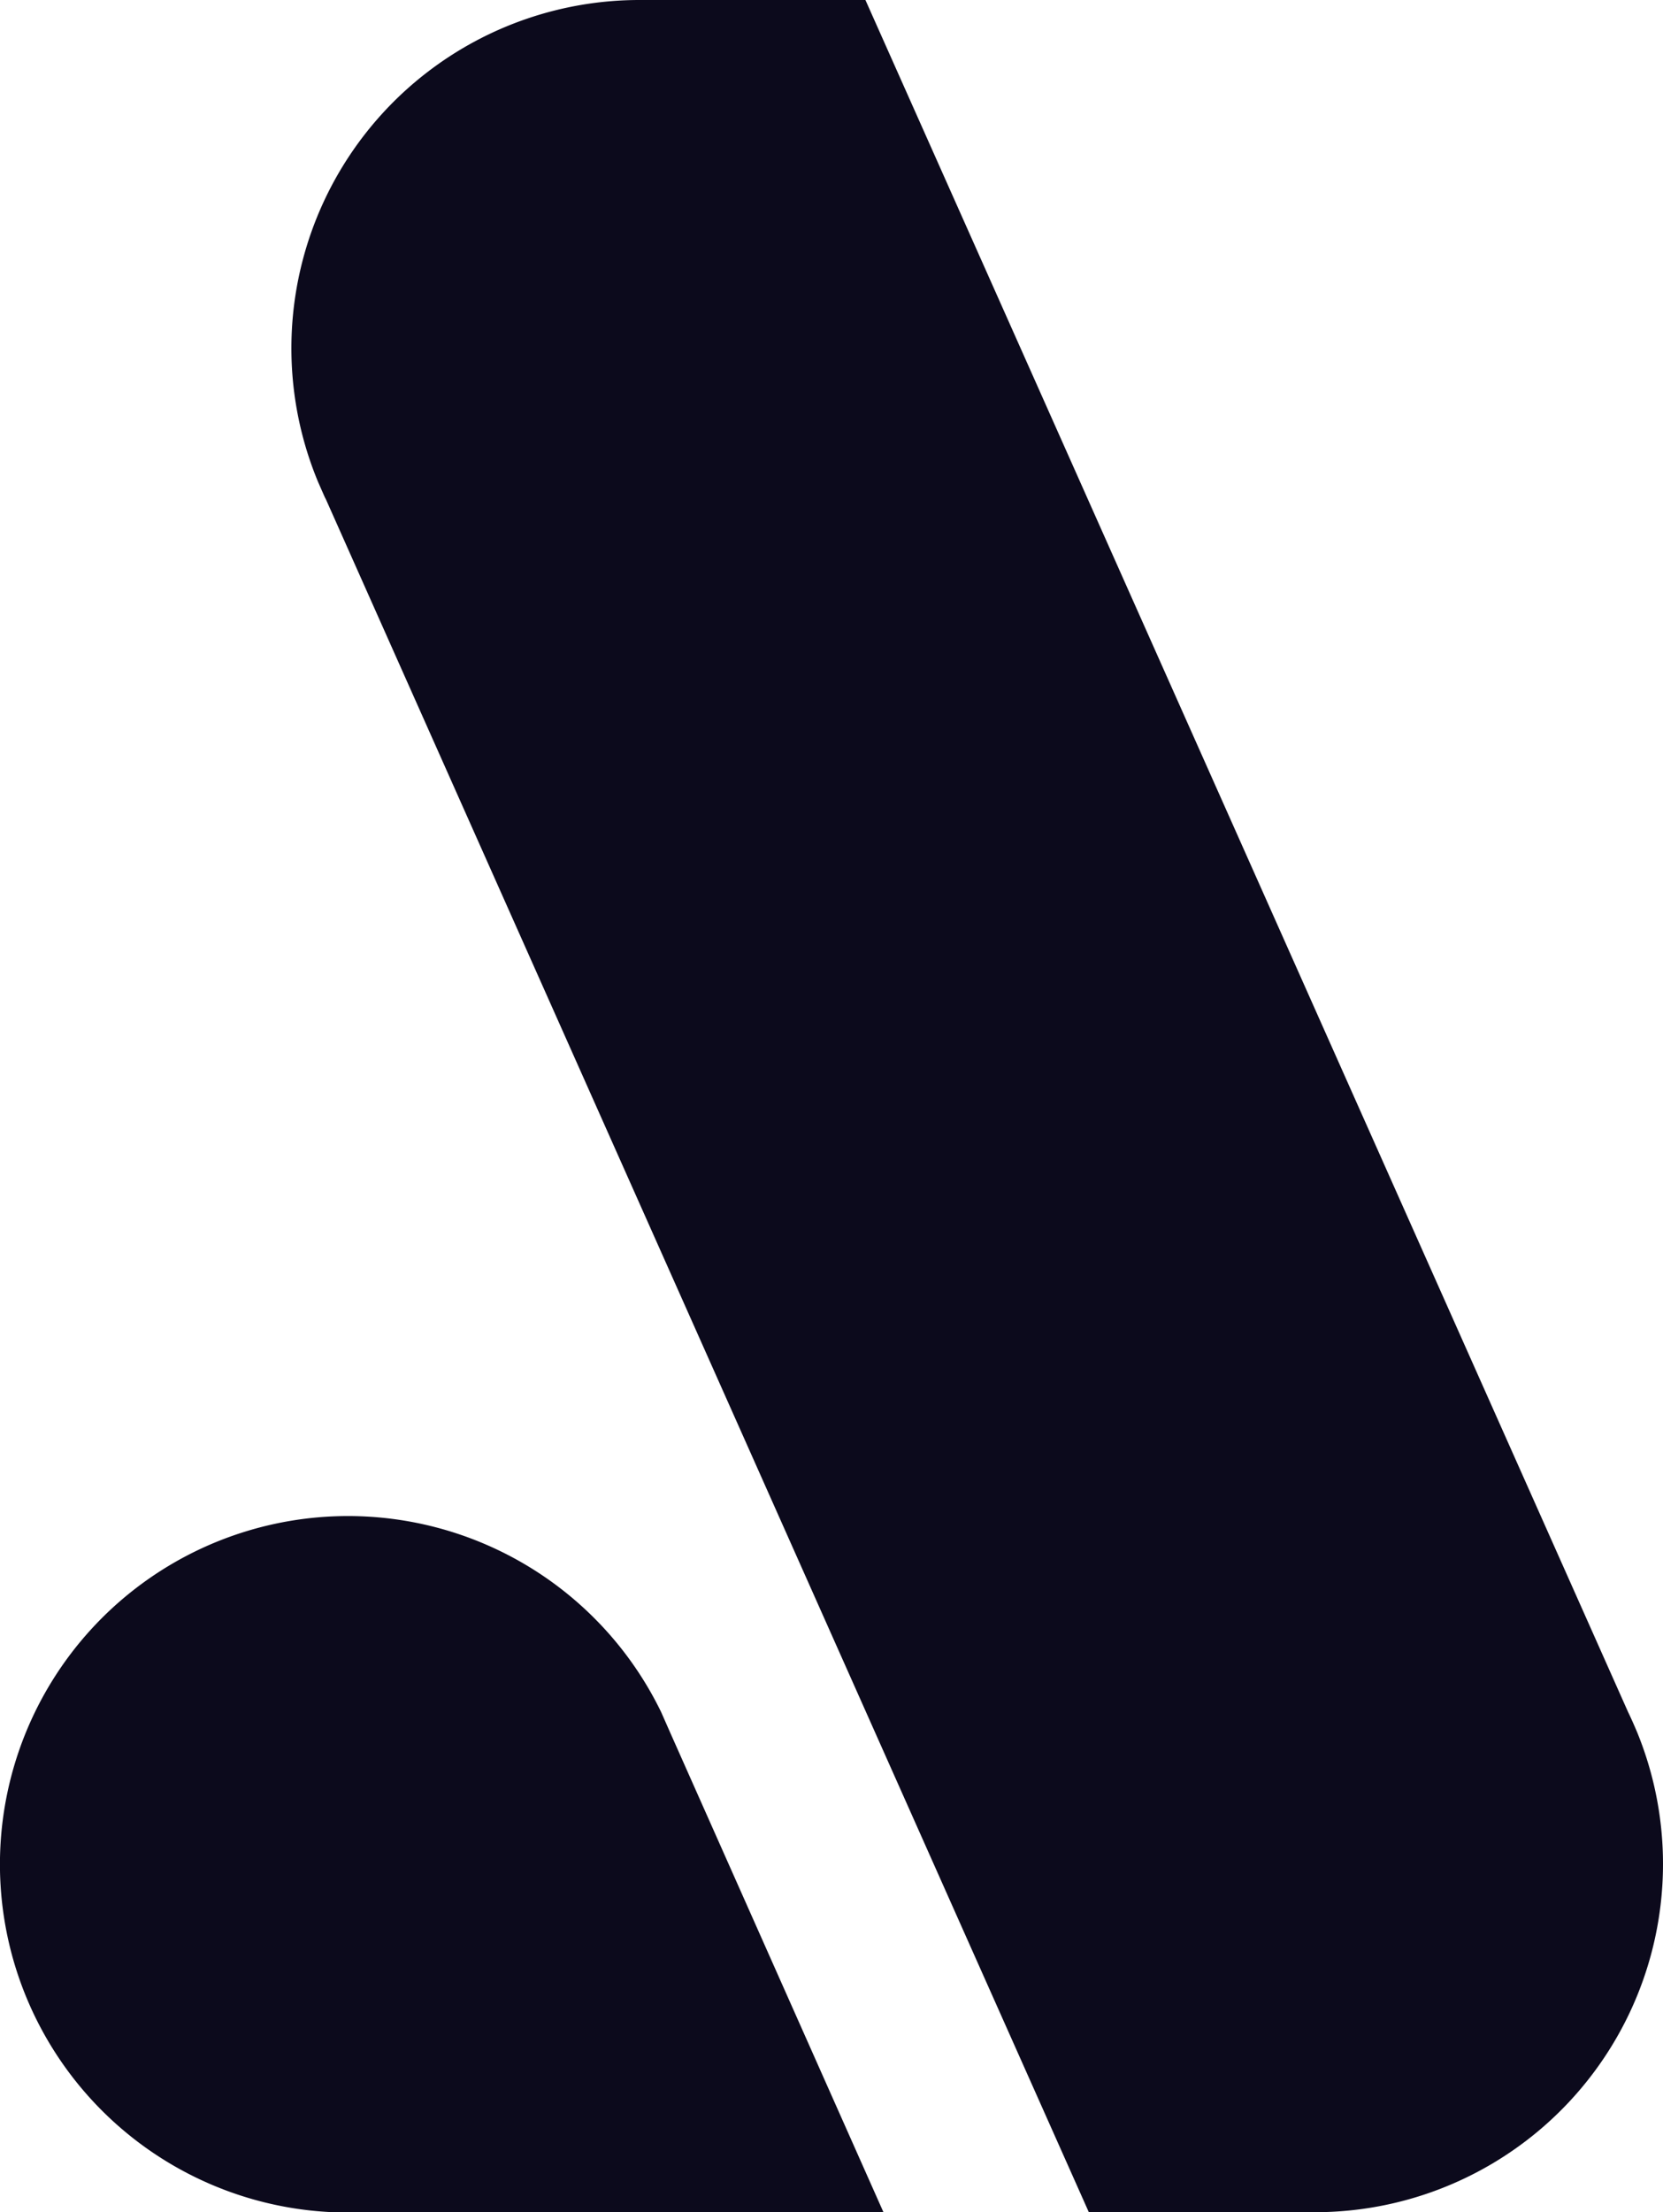 <svg id="Capa_1" data-name="Capa 1" xmlns="http://www.w3.org/2000/svg" viewBox="0 0 99.75 132.64"><defs><style>.cls-1{fill:#0c0a1c;}</style></defs><path class="cls-1" d="M40.18,103.84l-.52-1.18a20.88,20.88,0,1,0-18.79,30H53Z"/><path class="cls-1" d="M98.19,103.84c-.17-.4-.34-.79-.53-1.18L92.42,90.9,59.23,16.42,51.91,0H38.35A20.88,20.88,0,0,0,19.08,28.9l.41.93.05.09,5.27,11.83L58,116.24l7.31,16.4H78.88a20.88,20.88,0,0,0,19.31-28.8Z"/></svg>